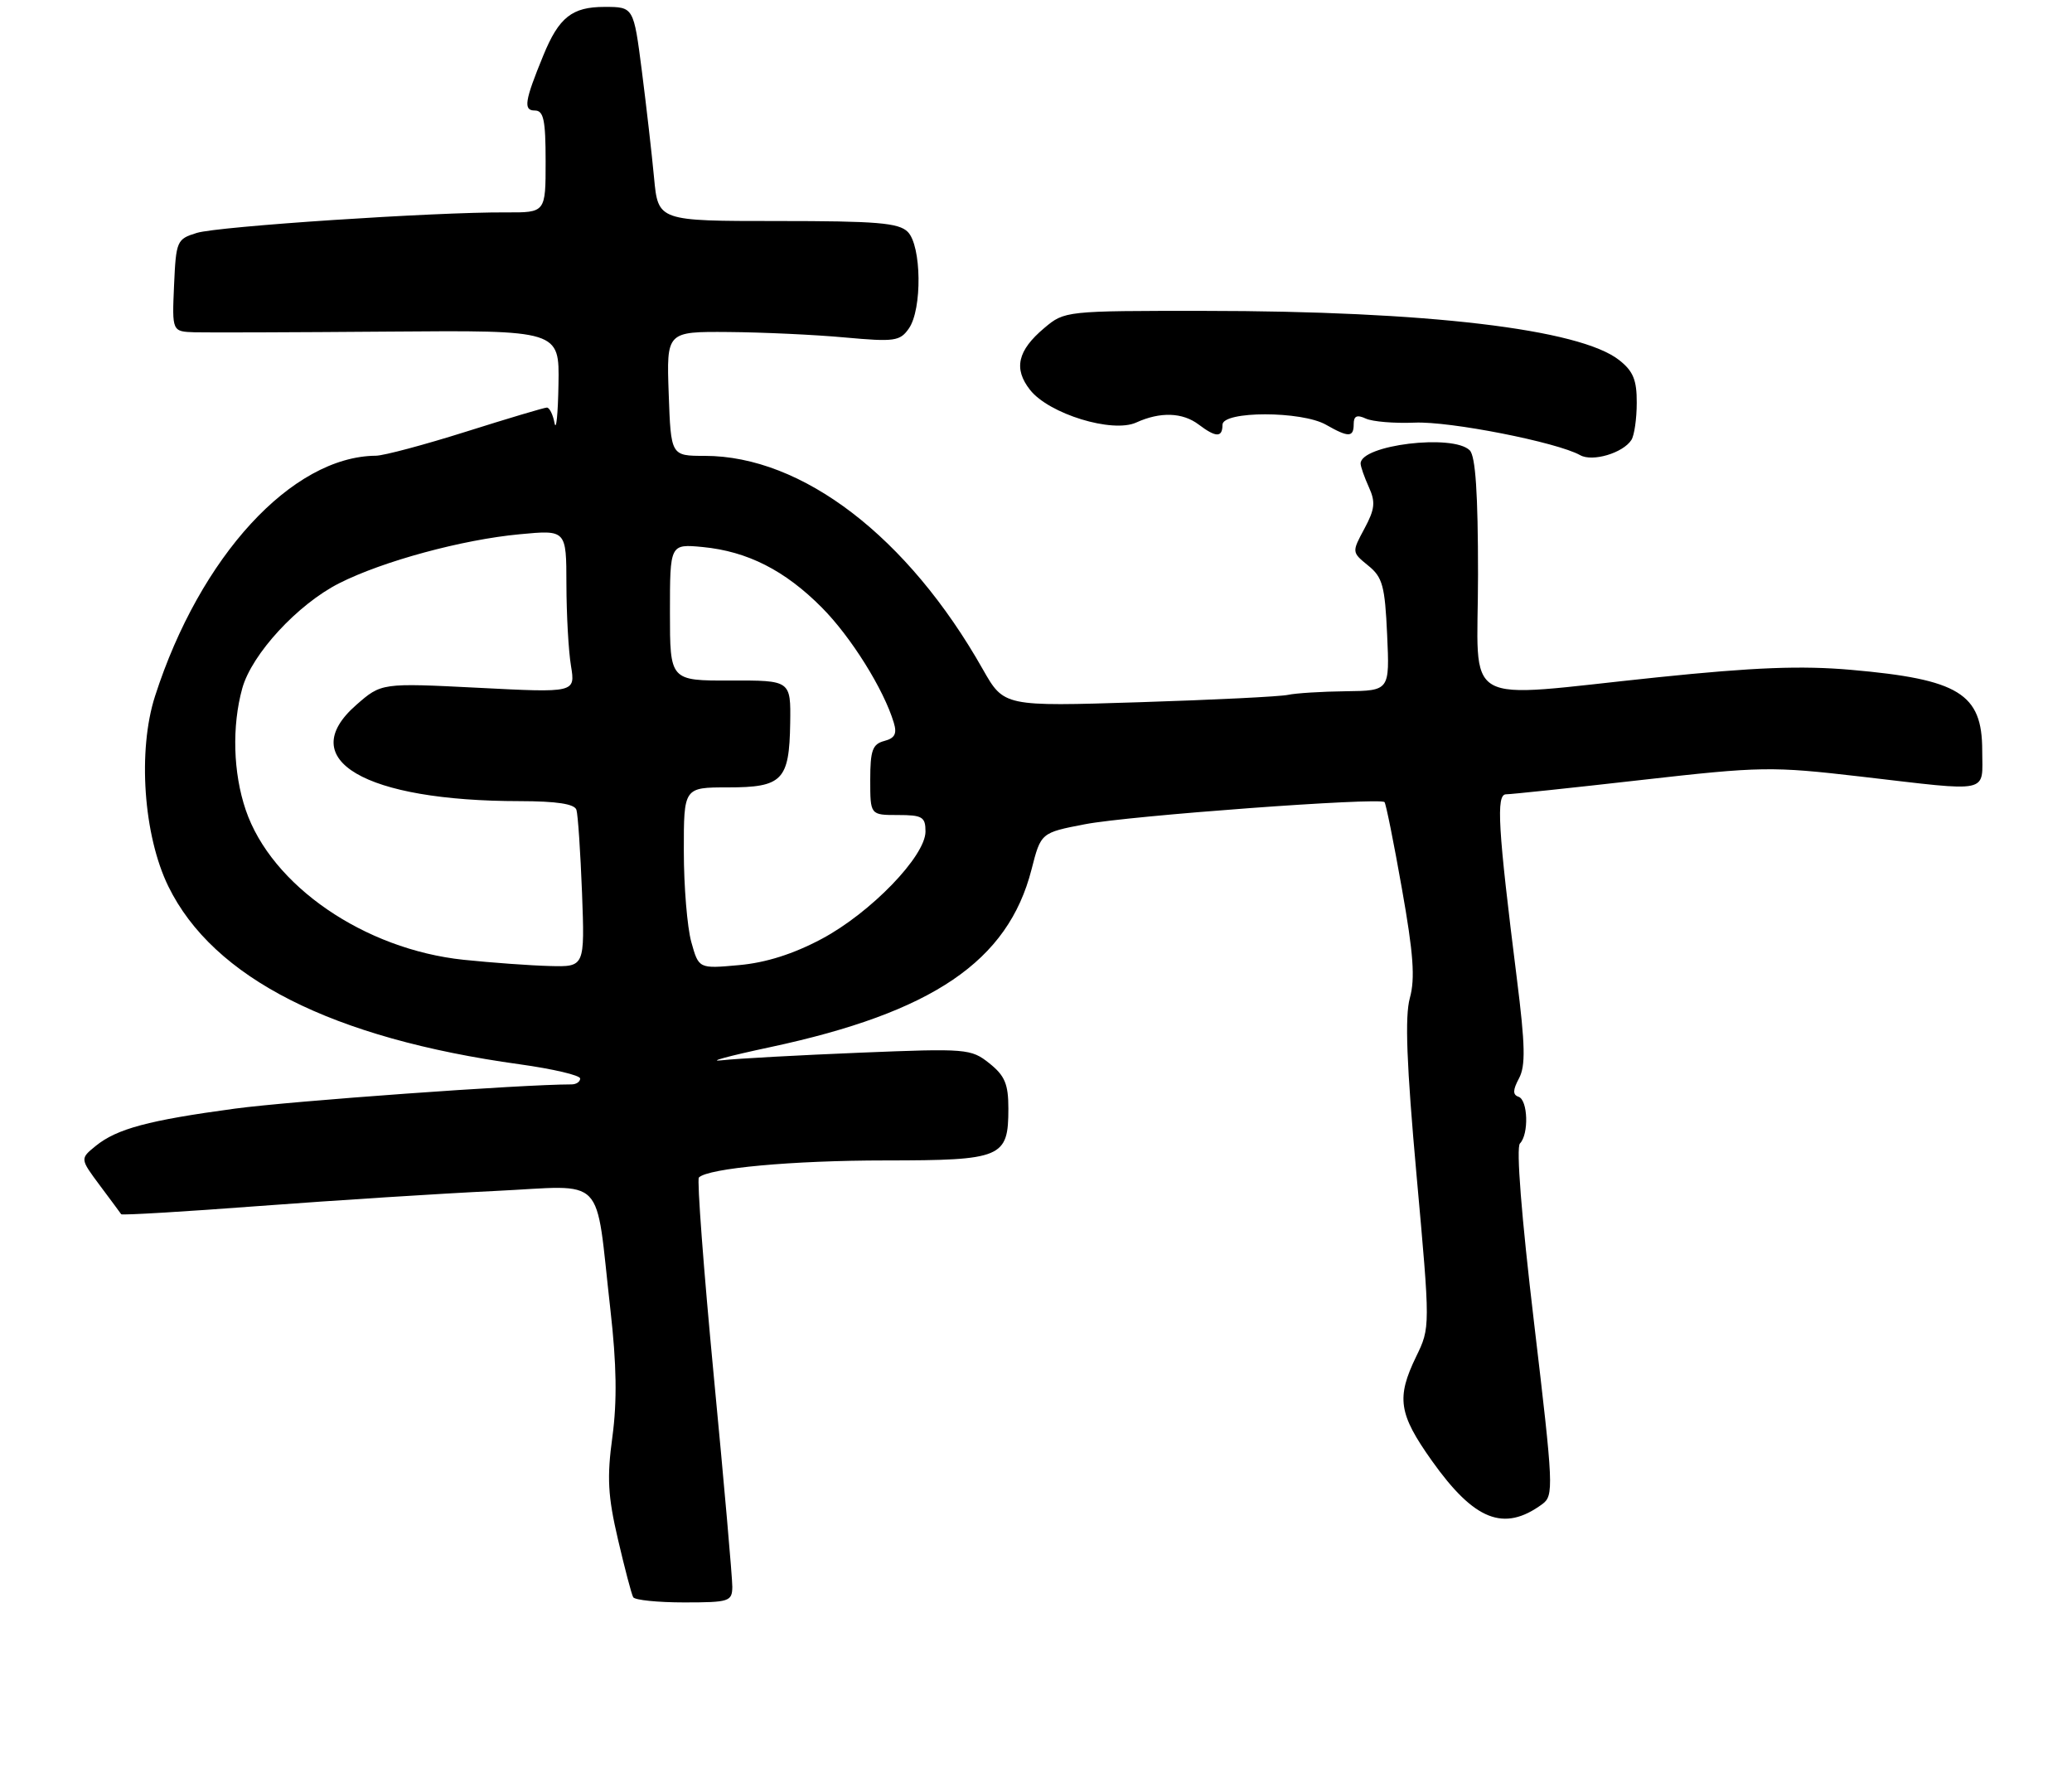<?xml version="1.0" encoding="UTF-8" standalone="no"?>
<!DOCTYPE svg PUBLIC "-//W3C//DTD SVG 1.1//EN" "http://www.w3.org/Graphics/SVG/1.1/DTD/svg11.dtd" >
<svg xmlns="http://www.w3.org/2000/svg" xmlns:xlink="http://www.w3.org/1999/xlink" version="1.1" viewBox="0 0 300 258">
 <g >
 <path fill="currentColor"
d=" M 106.03 229.75 C 106.04 228.51 104.84 214.79 103.35 199.26 C 101.87 183.72 100.90 170.77 101.19 170.48 C 102.54 169.13 114.77 168.01 128.18 168.01 C 145.09 168.00 146.00 167.62 146.00 160.50 C 146.00 156.95 145.49 155.74 143.25 153.95 C 140.59 151.83 139.96 151.78 124.50 152.41 C 115.70 152.77 106.70 153.26 104.50 153.51 C 102.30 153.76 105.45 152.90 111.50 151.61 C 135.06 146.57 145.95 139.16 149.35 125.89 C 150.71 120.56 150.71 120.56 157.11 119.33 C 163.47 118.10 199.76 115.42 200.46 116.13 C 200.66 116.33 201.80 121.97 202.98 128.67 C 204.65 138.07 204.91 141.66 204.13 144.49 C 203.39 147.16 203.65 154.07 205.10 170.17 C 207.09 192.19 207.09 192.19 205.04 196.41 C 202.15 202.38 202.50 204.70 207.31 211.48 C 213.47 220.15 217.74 221.84 223.29 217.78 C 224.99 216.53 224.94 215.37 222.11 191.49 C 220.28 176.07 219.50 166.14 220.07 165.55 C 221.38 164.21 221.23 159.24 219.86 158.79 C 219.01 158.50 219.03 157.81 219.93 156.13 C 220.90 154.31 220.84 151.37 219.62 141.67 C 216.88 119.84 216.59 115.00 218.06 115.00 C 218.78 115.00 227.58 114.07 237.62 112.93 C 255.01 110.96 256.51 110.94 269.39 112.43 C 288.50 114.65 287.00 114.97 287.00 108.65 C 287.00 100.42 283.63 98.35 268.01 96.98 C 260.84 96.35 254.02 96.61 240.01 98.06 C 210.90 101.07 214.00 102.85 214.00 83.20 C 214.00 71.47 213.64 66.04 212.80 65.20 C 210.39 62.79 197.00 64.42 197.00 67.11 C 197.00 67.55 197.54 69.08 198.19 70.52 C 199.18 72.69 199.07 73.71 197.55 76.54 C 195.72 79.94 195.72 79.95 198.09 81.88 C 200.18 83.56 200.52 84.82 200.84 91.90 C 201.21 100.00 201.21 100.00 194.86 100.08 C 191.36 100.12 187.60 100.36 186.50 100.60 C 185.40 100.85 175.69 101.33 164.93 101.67 C 145.36 102.29 145.36 102.29 142.30 96.90 C 131.46 77.73 116.16 66.00 102.03 66.00 C 97.14 66.00 97.14 66.00 96.82 57.00 C 96.50 48.00 96.50 48.00 105.50 48.07 C 110.45 48.11 118.03 48.46 122.34 48.86 C 129.51 49.51 130.31 49.40 131.59 47.56 C 133.54 44.78 133.43 35.57 131.43 33.57 C 130.12 32.26 126.95 32.00 112.57 32.00 C 95.29 32.00 95.29 32.00 94.70 25.75 C 94.38 22.31 93.58 15.34 92.93 10.25 C 91.74 1.00 91.74 1.00 87.52 1.00 C 82.82 1.00 80.92 2.51 78.66 8.04 C 75.95 14.64 75.75 16.00 77.43 16.00 C 78.71 16.00 79.00 17.35 79.00 23.39 C 79.00 30.78 79.00 30.78 73.25 30.75 C 62.97 30.69 31.58 32.77 28.50 33.72 C 25.60 34.61 25.49 34.86 25.20 41.32 C 24.91 48.00 24.91 48.00 28.20 48.11 C 30.02 48.16 42.64 48.12 56.25 48.01 C 81.00 47.81 81.00 47.81 80.86 55.66 C 80.79 59.97 80.53 62.49 80.29 61.25 C 80.06 60.01 79.55 59.00 79.18 59.01 C 78.81 59.01 73.55 60.58 67.50 62.49 C 61.45 64.40 55.57 65.97 54.43 65.98 C 42.27 66.08 28.96 80.56 22.45 100.78 C 19.91 108.66 20.77 120.96 24.37 128.32 C 30.87 141.62 48.10 150.34 75.25 154.09 C 80.06 154.76 84.00 155.68 84.00 156.15 C 84.00 156.62 83.44 157.00 82.75 157.00 C 75.55 157.00 42.16 159.41 34.00 160.51 C 21.49 162.20 16.94 163.42 13.87 165.90 C 11.58 167.76 11.58 167.76 14.46 171.63 C 16.05 173.76 17.44 175.63 17.55 175.80 C 17.67 175.96 26.71 175.43 37.63 174.60 C 48.56 173.78 63.88 172.80 71.68 172.43 C 88.03 171.65 86.11 169.67 88.38 189.63 C 89.28 197.57 89.36 202.84 88.67 208.00 C 87.86 213.92 88.01 216.60 89.47 222.86 C 90.45 227.06 91.44 230.84 91.68 231.25 C 91.92 231.66 95.24 232.00 99.06 232.00 C 105.58 232.00 106.00 231.86 106.03 229.75 Z  M 236.21 63.69 C 236.63 63.03 236.98 60.62 236.98 58.32 C 237.00 55.02 236.46 53.72 234.43 52.13 C 228.73 47.64 206.61 45.02 174.33 45.01 C 154.29 45.00 154.13 45.02 151.20 47.49 C 147.33 50.74 146.72 53.38 149.14 56.45 C 151.88 59.93 161.06 62.75 164.52 61.17 C 167.99 59.59 171.22 59.70 173.56 61.47 C 176.06 63.36 177.00 63.37 177.00 61.50 C 177.00 59.48 188.47 59.48 192.00 61.50 C 195.26 63.36 196.00 63.34 196.00 61.39 C 196.00 60.22 196.47 60.01 197.75 60.60 C 198.71 61.05 201.89 61.31 204.81 61.19 C 209.89 60.96 225.43 64.02 228.79 65.90 C 230.58 66.91 235.01 65.58 236.21 63.69 Z  M 67.13 138.96 C 52.74 137.45 39.30 128.21 35.58 117.27 C 33.75 111.90 33.56 105.13 35.08 99.65 C 36.46 94.69 43.11 87.48 49.12 84.44 C 55.39 81.26 66.95 78.12 75.25 77.35 C 82.00 76.71 82.00 76.71 82.01 84.61 C 82.02 88.95 82.31 94.25 82.67 96.40 C 83.31 100.30 83.31 100.30 69.26 99.58 C 55.22 98.87 55.22 98.87 51.56 102.08 C 42.55 109.99 52.77 115.98 75.28 115.99 C 80.62 116.00 83.19 116.39 83.46 117.25 C 83.68 117.94 84.04 123.34 84.27 129.25 C 84.67 140.00 84.67 140.00 79.59 139.86 C 76.79 139.79 71.18 139.38 67.13 138.96 Z  M 100.09 136.38 C 99.50 134.25 99.01 128.34 99.01 123.25 C 99.00 114.00 99.00 114.00 105.38 114.00 C 113.29 114.00 114.28 112.98 114.41 104.71 C 114.50 98.50 114.50 98.50 105.75 98.53 C 97.00 98.55 97.00 98.55 97.00 88.65 C 97.00 78.75 97.00 78.75 101.75 79.20 C 108.23 79.83 113.65 82.58 119.00 87.97 C 123.22 92.22 127.96 99.80 129.41 104.63 C 129.90 106.23 129.56 106.88 128.03 107.28 C 126.33 107.73 126.00 108.63 126.00 112.91 C 126.00 118.00 126.00 118.00 130.00 118.00 C 133.55 118.00 134.00 118.27 134.00 120.39 C 134.00 123.95 126.07 132.15 118.98 135.93 C 114.87 138.12 110.91 139.38 107.00 139.73 C 101.17 140.26 101.17 140.26 100.09 136.38 Z "/>
</g>
</svg>